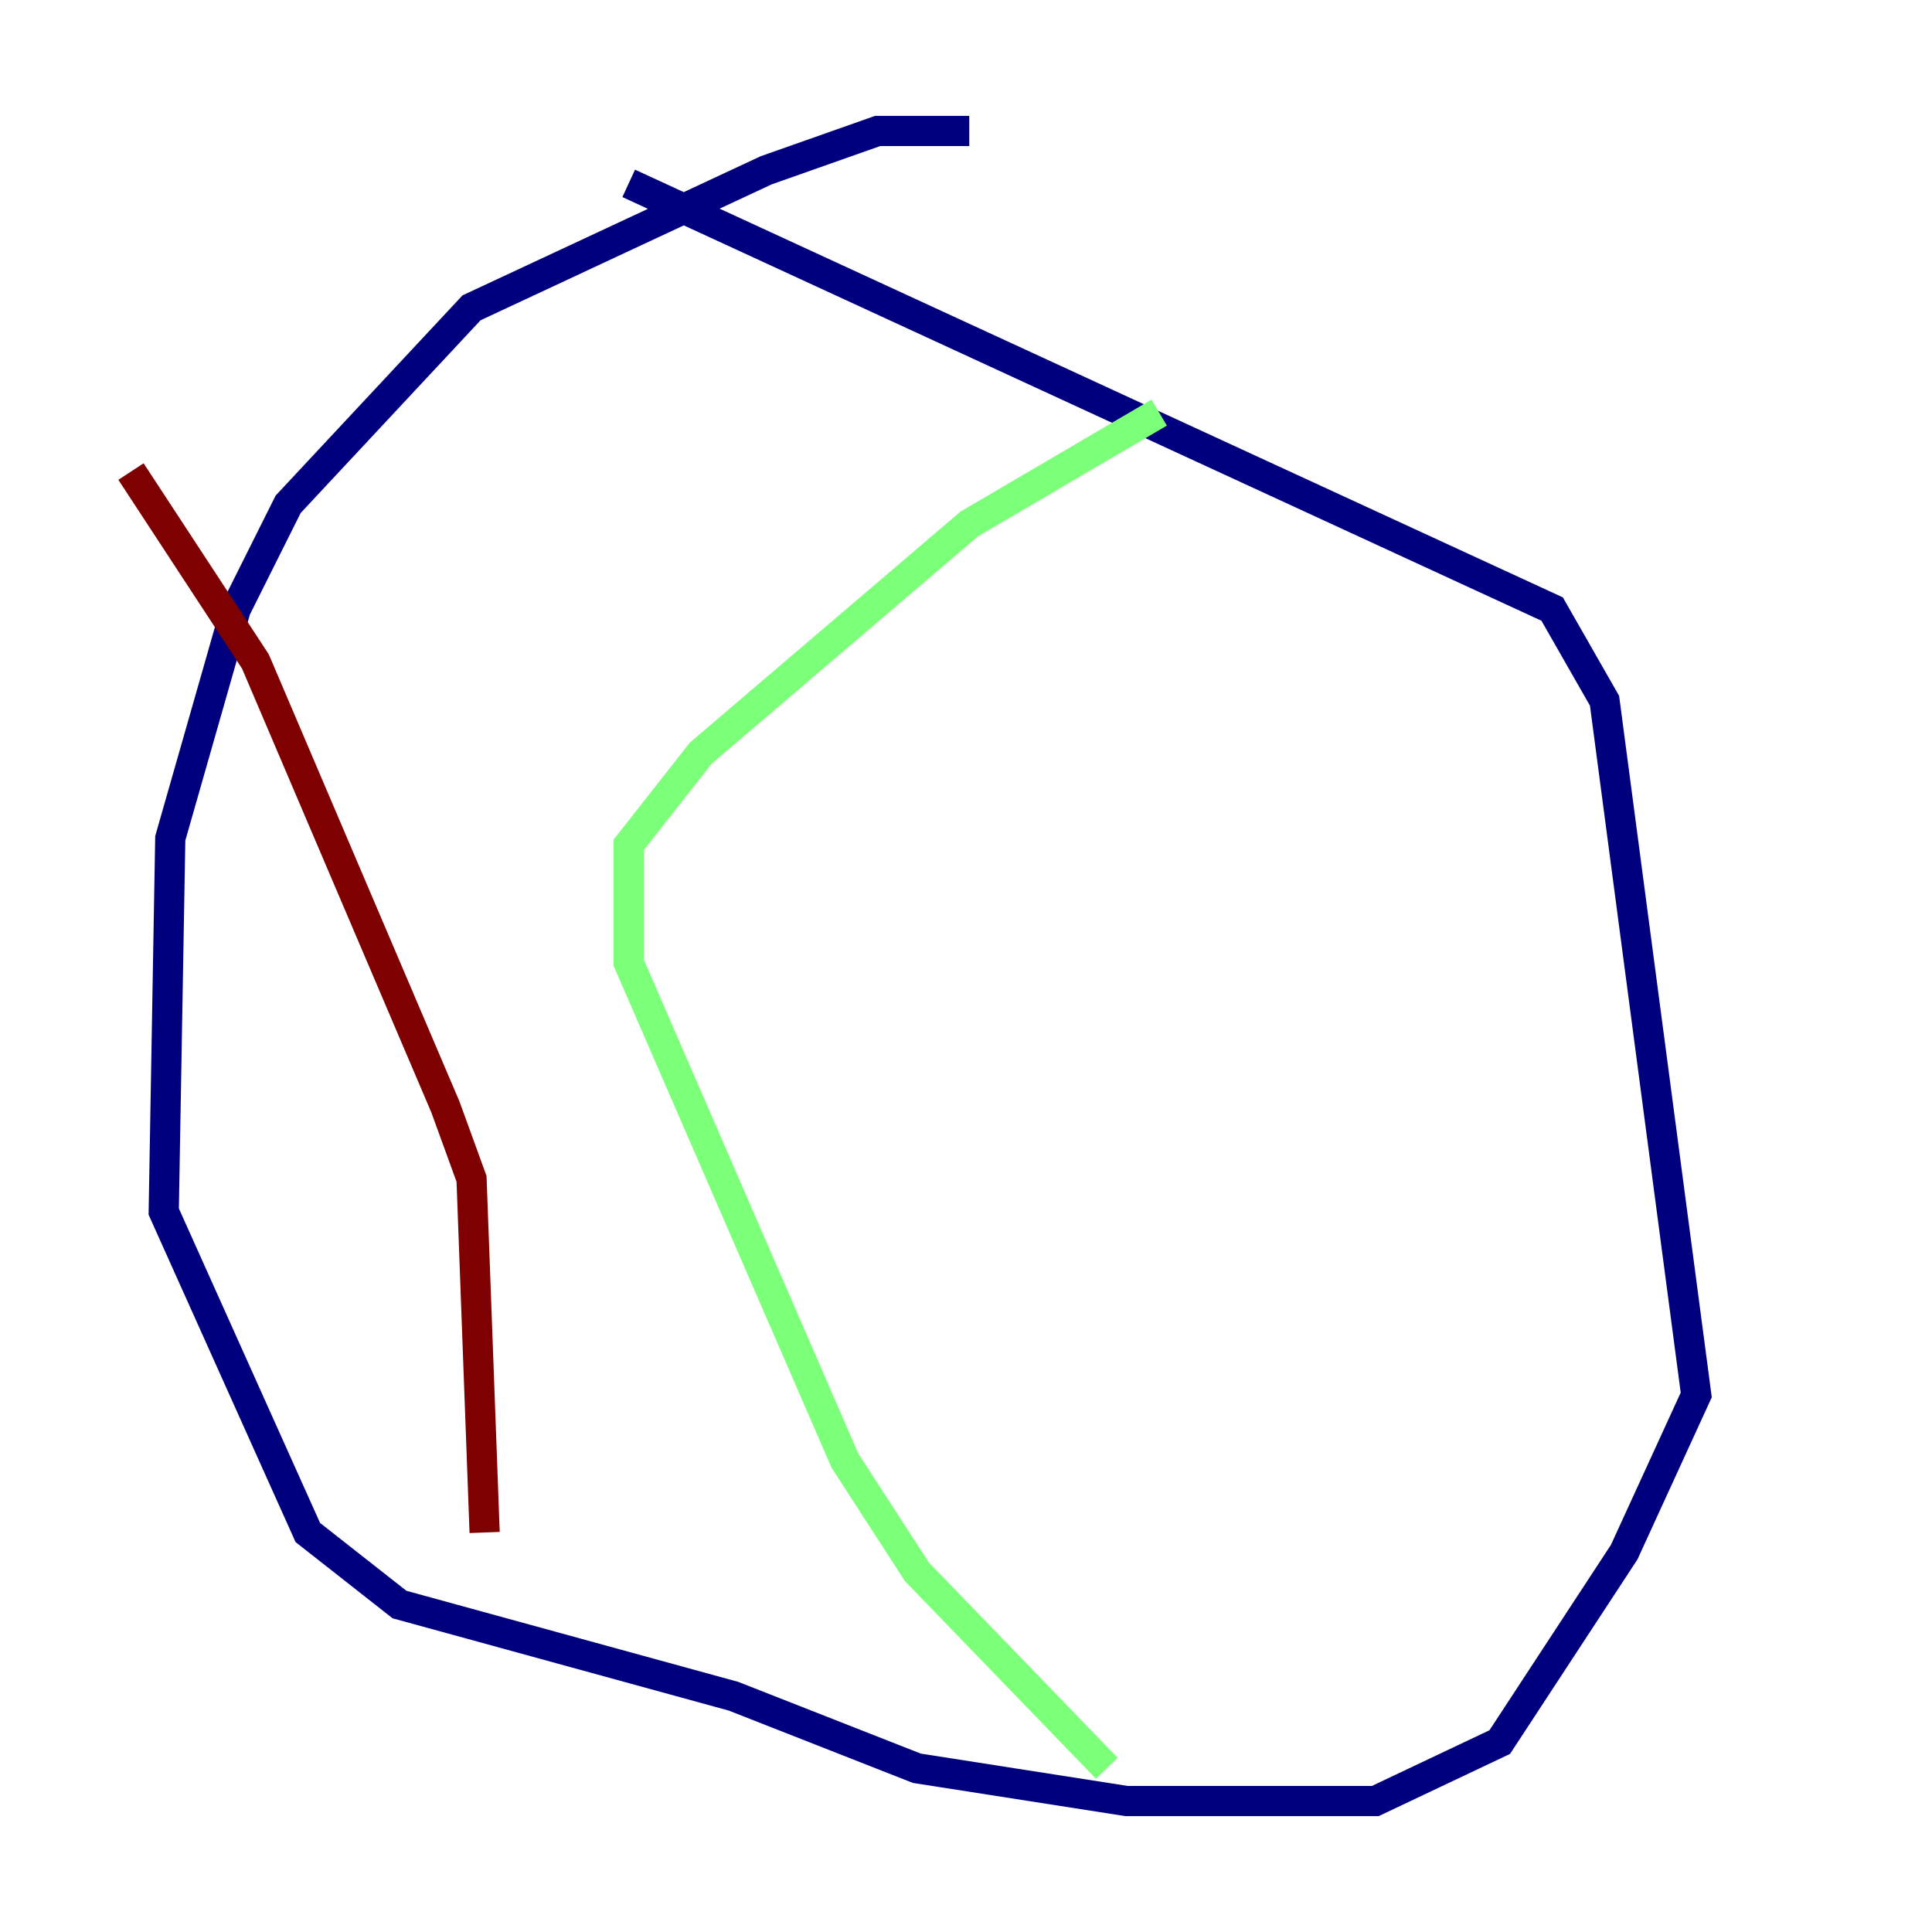 <?xml version="1.0" encoding="utf-8" ?>
<svg baseProfile="tiny" height="128" version="1.2" viewBox="0,0,128,128" width="128" xmlns="http://www.w3.org/2000/svg" xmlns:ev="http://www.w3.org/2001/xml-events" xmlns:xlink="http://www.w3.org/1999/xlink"><defs /><polyline fill="none" points="64.217,8.678 58.142,8.678 50.766,11.281 31.241,20.393 19.091,33.41 15.62,40.352 11.281,55.539 10.848,80.271 20.393,101.532 26.468,106.305 48.597,112.38 60.746,117.153 74.63,119.322 91.119,119.322 99.363,115.417 107.607,102.834 112.38,92.42 106.305,46.427 102.834,40.352 41.654,12.149" stroke="#00007f" stroke-width="2" /><polyline fill="none" points="76.8,27.336 64.217,34.712 46.427,49.898 41.654,55.973 41.654,63.783 55.973,96.759 60.746,104.136 73.329,117.153" stroke="#7cff79" stroke-width="2" /><polyline fill="none" points="8.678,31.241 16.922,43.824 29.505,73.329 31.241,78.102 32.108,101.532" stroke="#7f0000" stroke-width="2" /></svg>